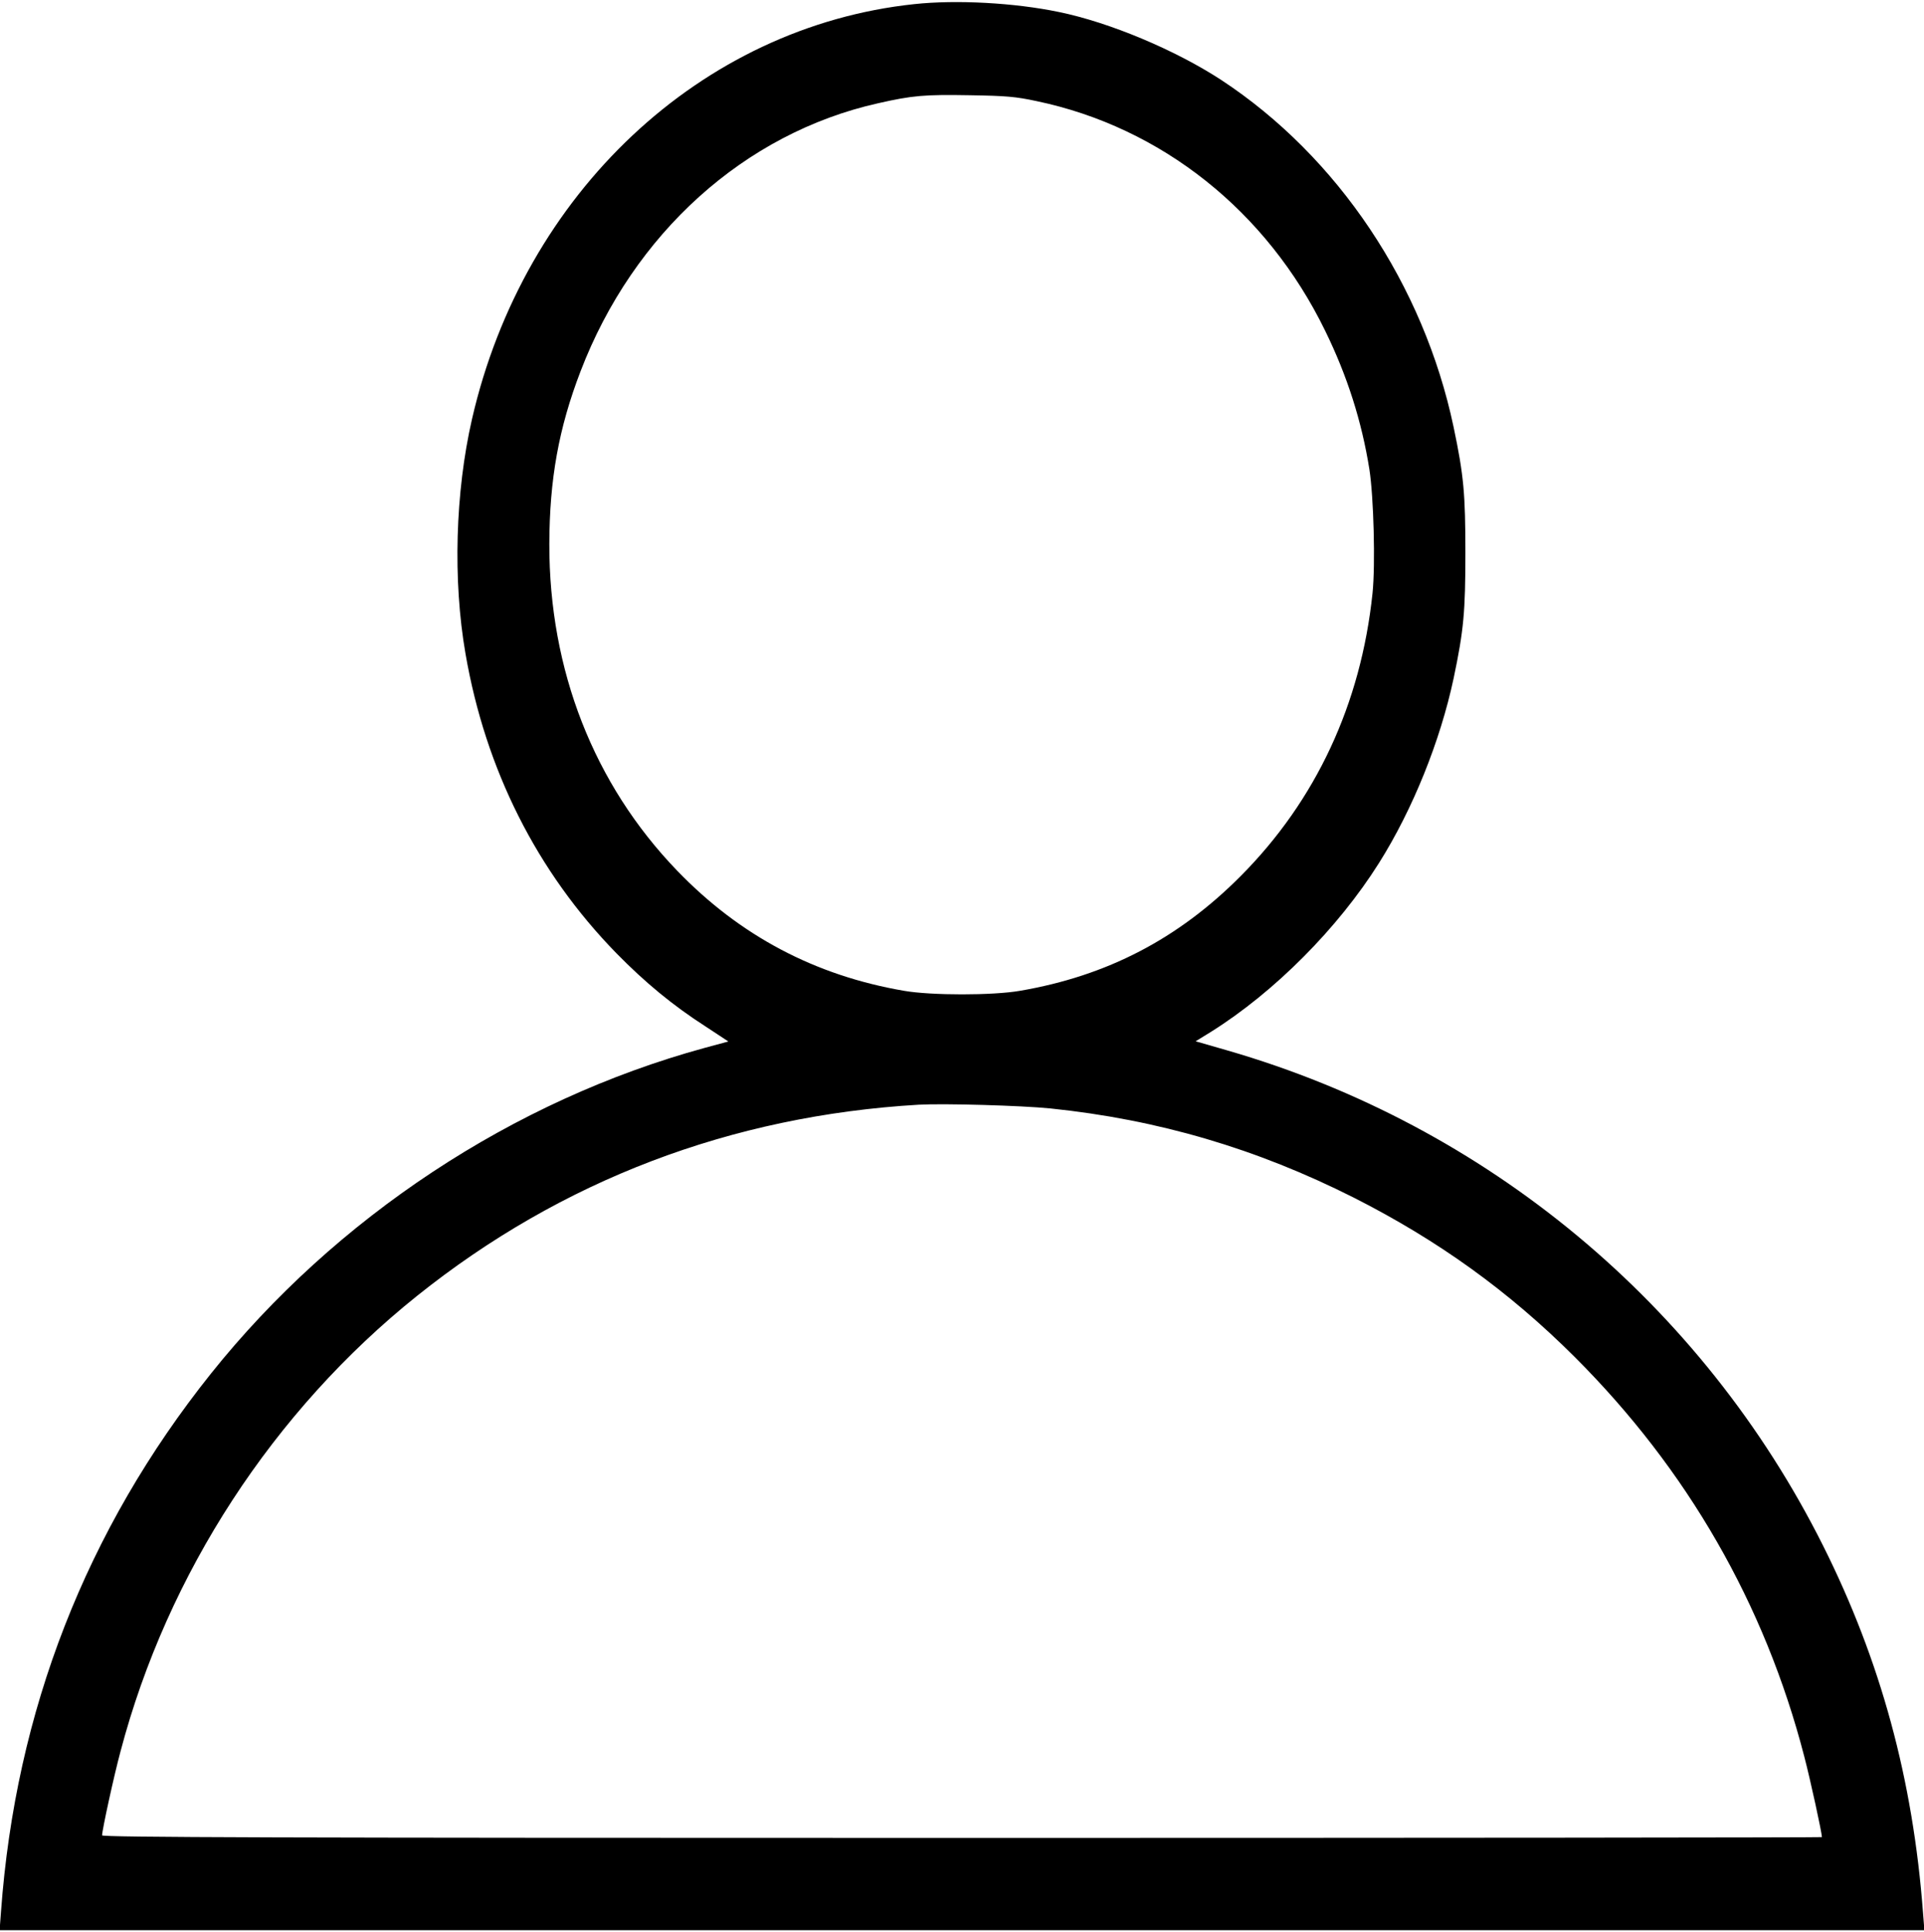 <?xml version="1.0" standalone="no"?>
<!DOCTYPE svg PUBLIC "-//W3C//DTD SVG 20010904//EN"
 "http://www.w3.org/TR/2001/REC-SVG-20010904/DTD/svg10.dtd">
<svg version="1.0" xmlns="http://www.w3.org/2000/svg"
 width="980pt" height="984pt" viewBox="0 0 980 984"
 preserveAspectRatio="xMidYMid meet">

<g transform="translate(0,984) scale(0.1,-0.1)"
fill="#000000" stroke="none">
<path d="M4657 9819 c-1086 -115 -1989 -962 -2253 -2114 -85 -371 -98 -820
-33 -1194 102 -591 364 -1111 768 -1525 147 -150 289 -267 454 -373 l117 -77
-122 -33 c-973 -266 -1878 -863 -2514 -1659 -634 -794 -995 -1718 -1069 -2741
l-7 -93 4902 0 4902 0 -7 88 c-51 680 -216 1285 -509 1870 -615 1228 -1712
2140 -3033 2522 l-163 47 78 48 c324 203 647 528 856 860 172 273 312 621 380
940 52 247 60 341 60 640 0 299 -8 393 -60 640 -153 725 -590 1378 -1184 1768
-233 152 -568 293 -827 346 -226 47 -522 63 -736 40z m623 -494 c636 -133
1173 -560 1470 -1170 113 -231 186 -461 225 -705 22 -141 31 -486 16 -631 -59
-564 -288 -1055 -671 -1440 -318 -320 -681 -509 -1125 -585 -138 -24 -452 -24
-590 0 -454 78 -836 280 -1156 612 -425 441 -652 1022 -651 1664 1 330 48 590
159 879 269 702 836 1213 1515 1365 176 40 237 45 468 41 185 -3 233 -7 340
-30z m70 -5130 c551 -57 1051 -205 1545 -454 432 -219 790 -477 1125 -811 575
-574 969 -1259 1170 -2035 31 -118 90 -389 90 -411 0 -2 -1971 -4 -4380 -4
-3497 0 -4380 3 -4380 13 0 26 60 302 94 428 239 906 778 1733 1511 2320 735
588 1599 917 2555 973 130 7 519 -4 670 -19z"/>
</g>
</svg>
